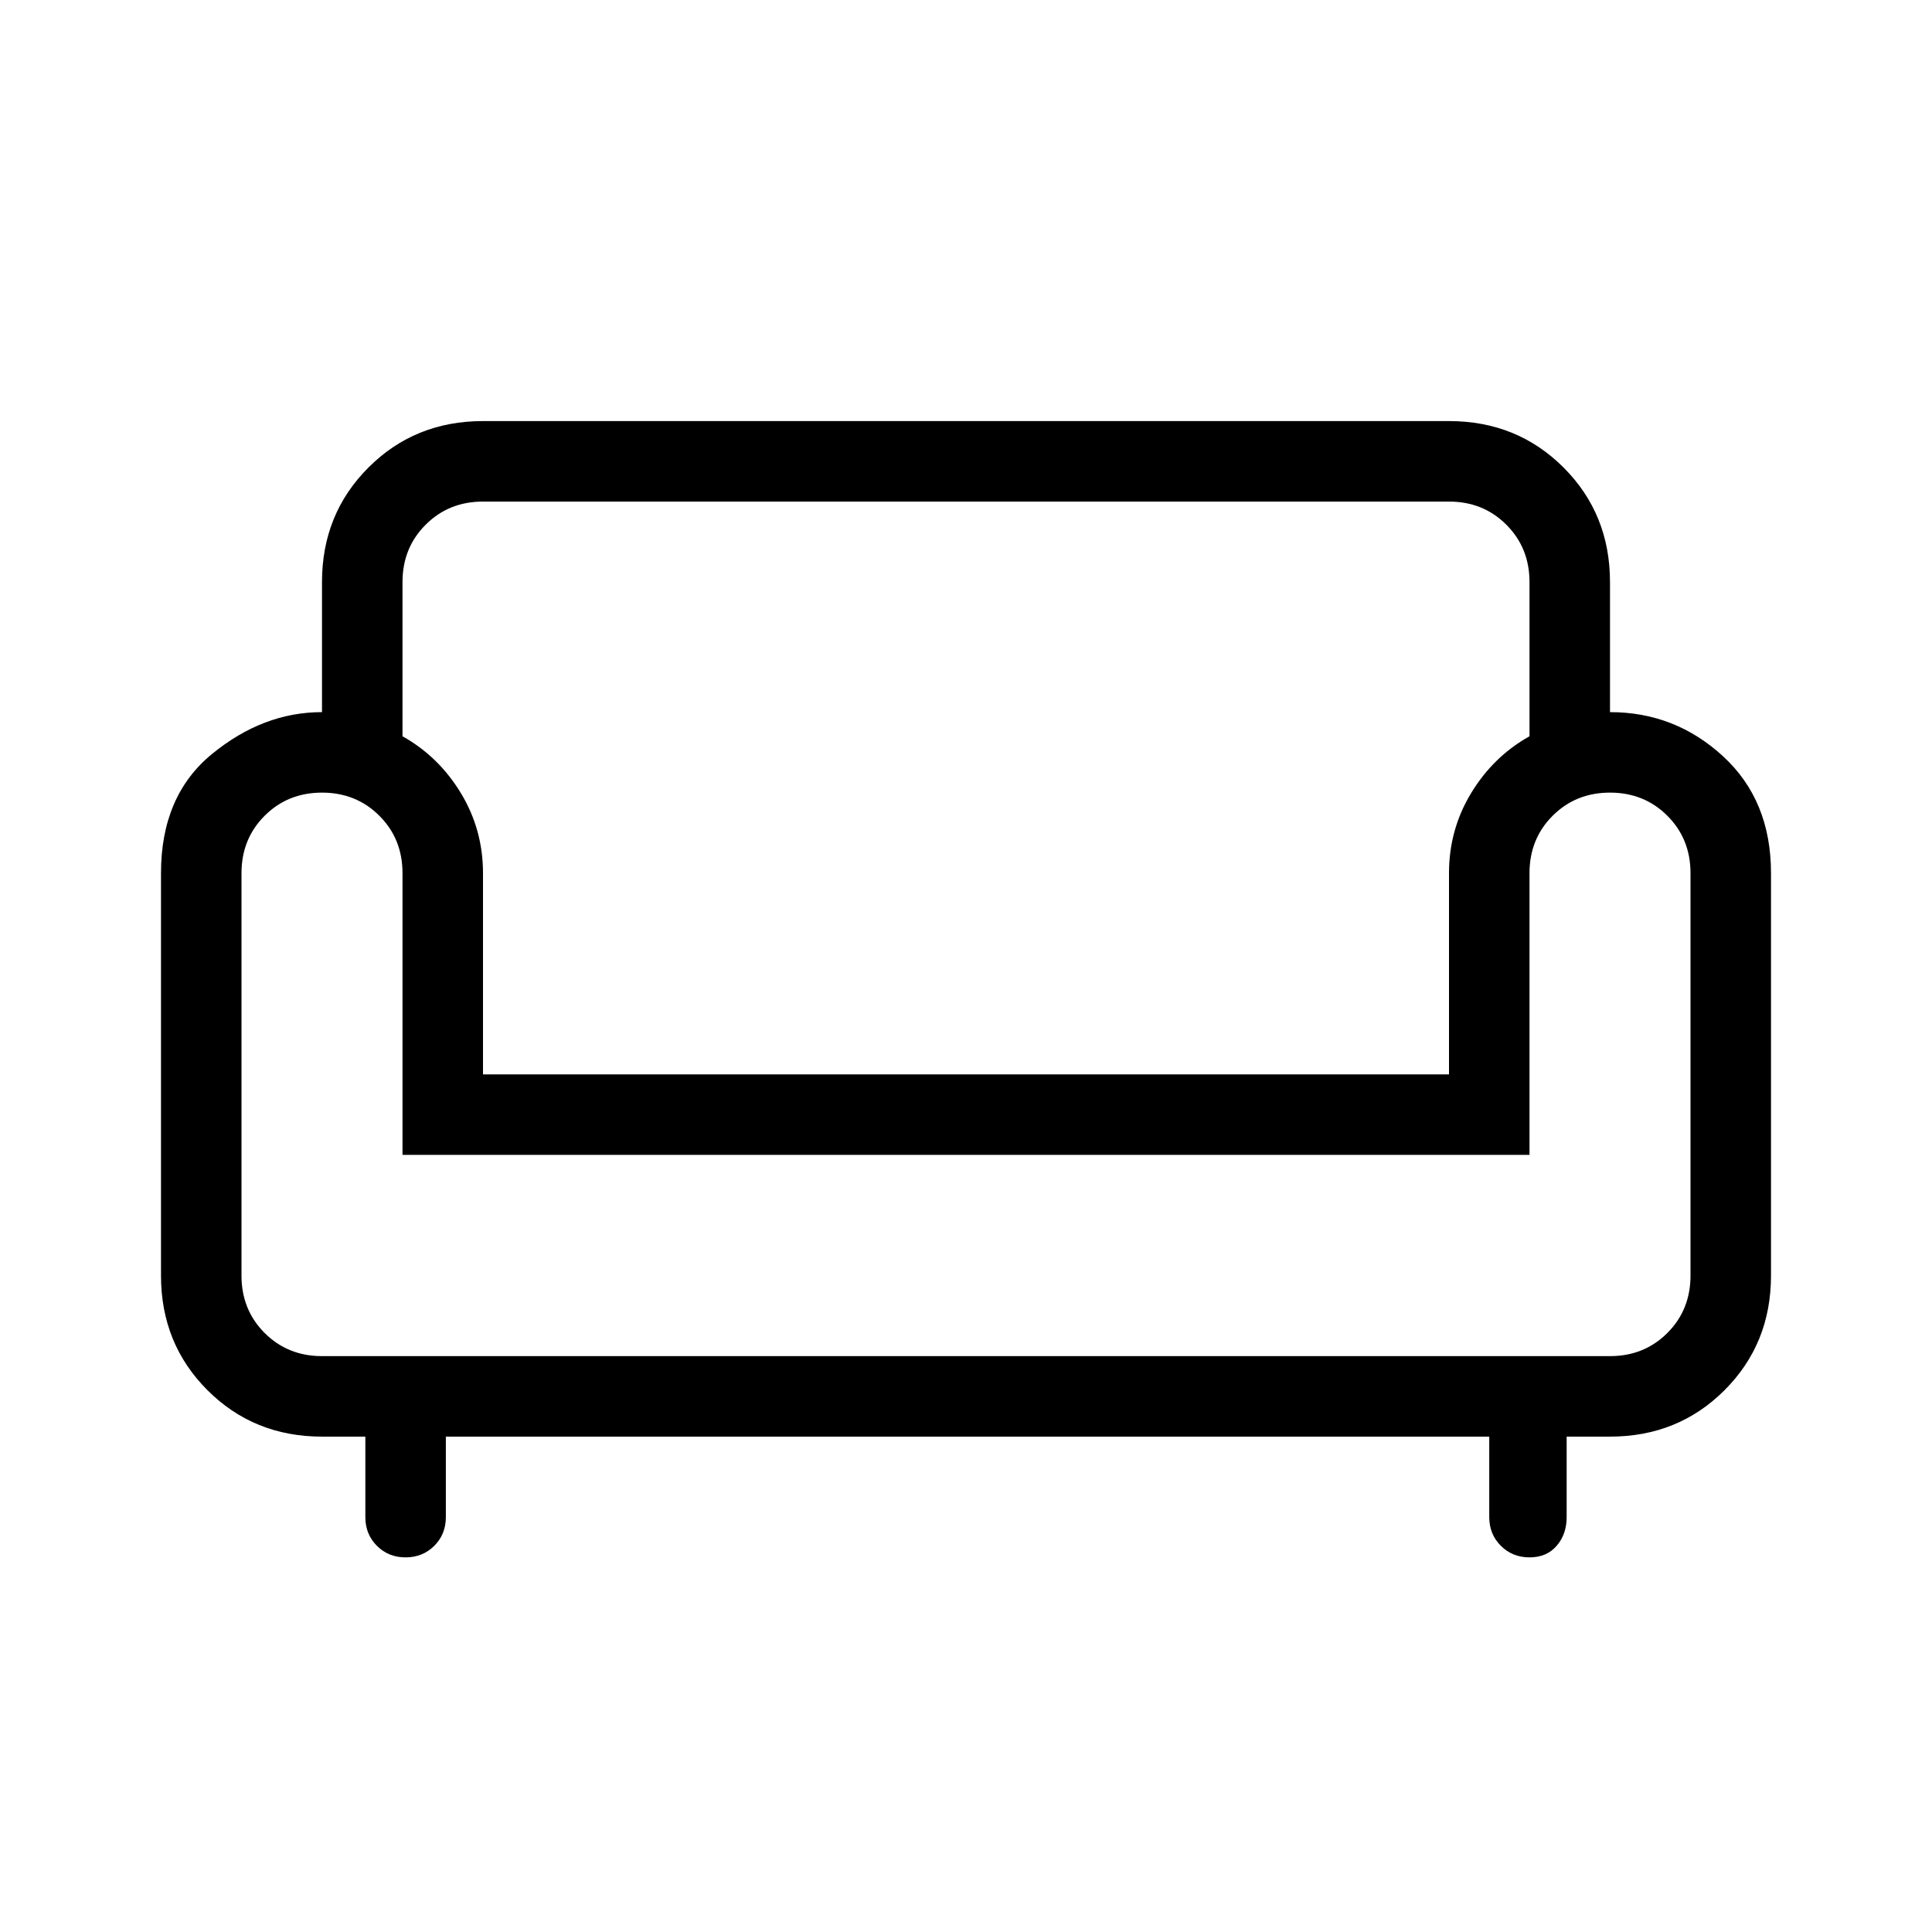 <svg viewBox="0 -960 960 960"><path d="M201.51-186.15q-8.51 0-14.24-5.75t-5.73-14.25v-40H160q-33.85 0-56.92-23.08Q80-292.31 80-326.15v-200q0-38.47 25.38-59.23 25.39-20.77 54.62-20.77v-64.62q0-33.85 23.08-56.92 23.07-23.08 56.92-23.08h480q33.85 0 56.92 23.08Q800-704.62 800-670.77v64.62q32.31 0 56.15 21.92Q880-562.31 880-526.15v200q0 33.84-23.08 56.92-23.07 23.08-56.92 23.08h-21.54v40q0 8.5-4.96 14.25t-13.47 5.75q-8.51 0-14.27-5.75T740-206.15v-40H221.54v40q0 8.53-5.76 14.27-5.76 5.73-14.27 5.73Zm-41.51-100h640q17 0 28.5-11.5t11.5-28.5v-200q0-17-11.5-28.5t-28.5-11.5q-17 0-28.5 11.5t-11.5 28.5v140H200v-140q0-17-11.5-28.5t-28.5-11.5q-17 0-28.5 11.5t-11.5 28.5v200q0 17 11.5 28.5t28.5 11.5Zm80-140h480v-100q0-21.62 11-39.77 11-18.16 29-28.23v-76.62q0-17-11.5-28.5t-28.5-11.5H240q-17 0-28.5 11.5t-11.5 28.5v76.62q18 10.07 29 28.23 11 18.15 11 39.77v100Zm240 0Zm0 140Zm0-100Z"/></svg>